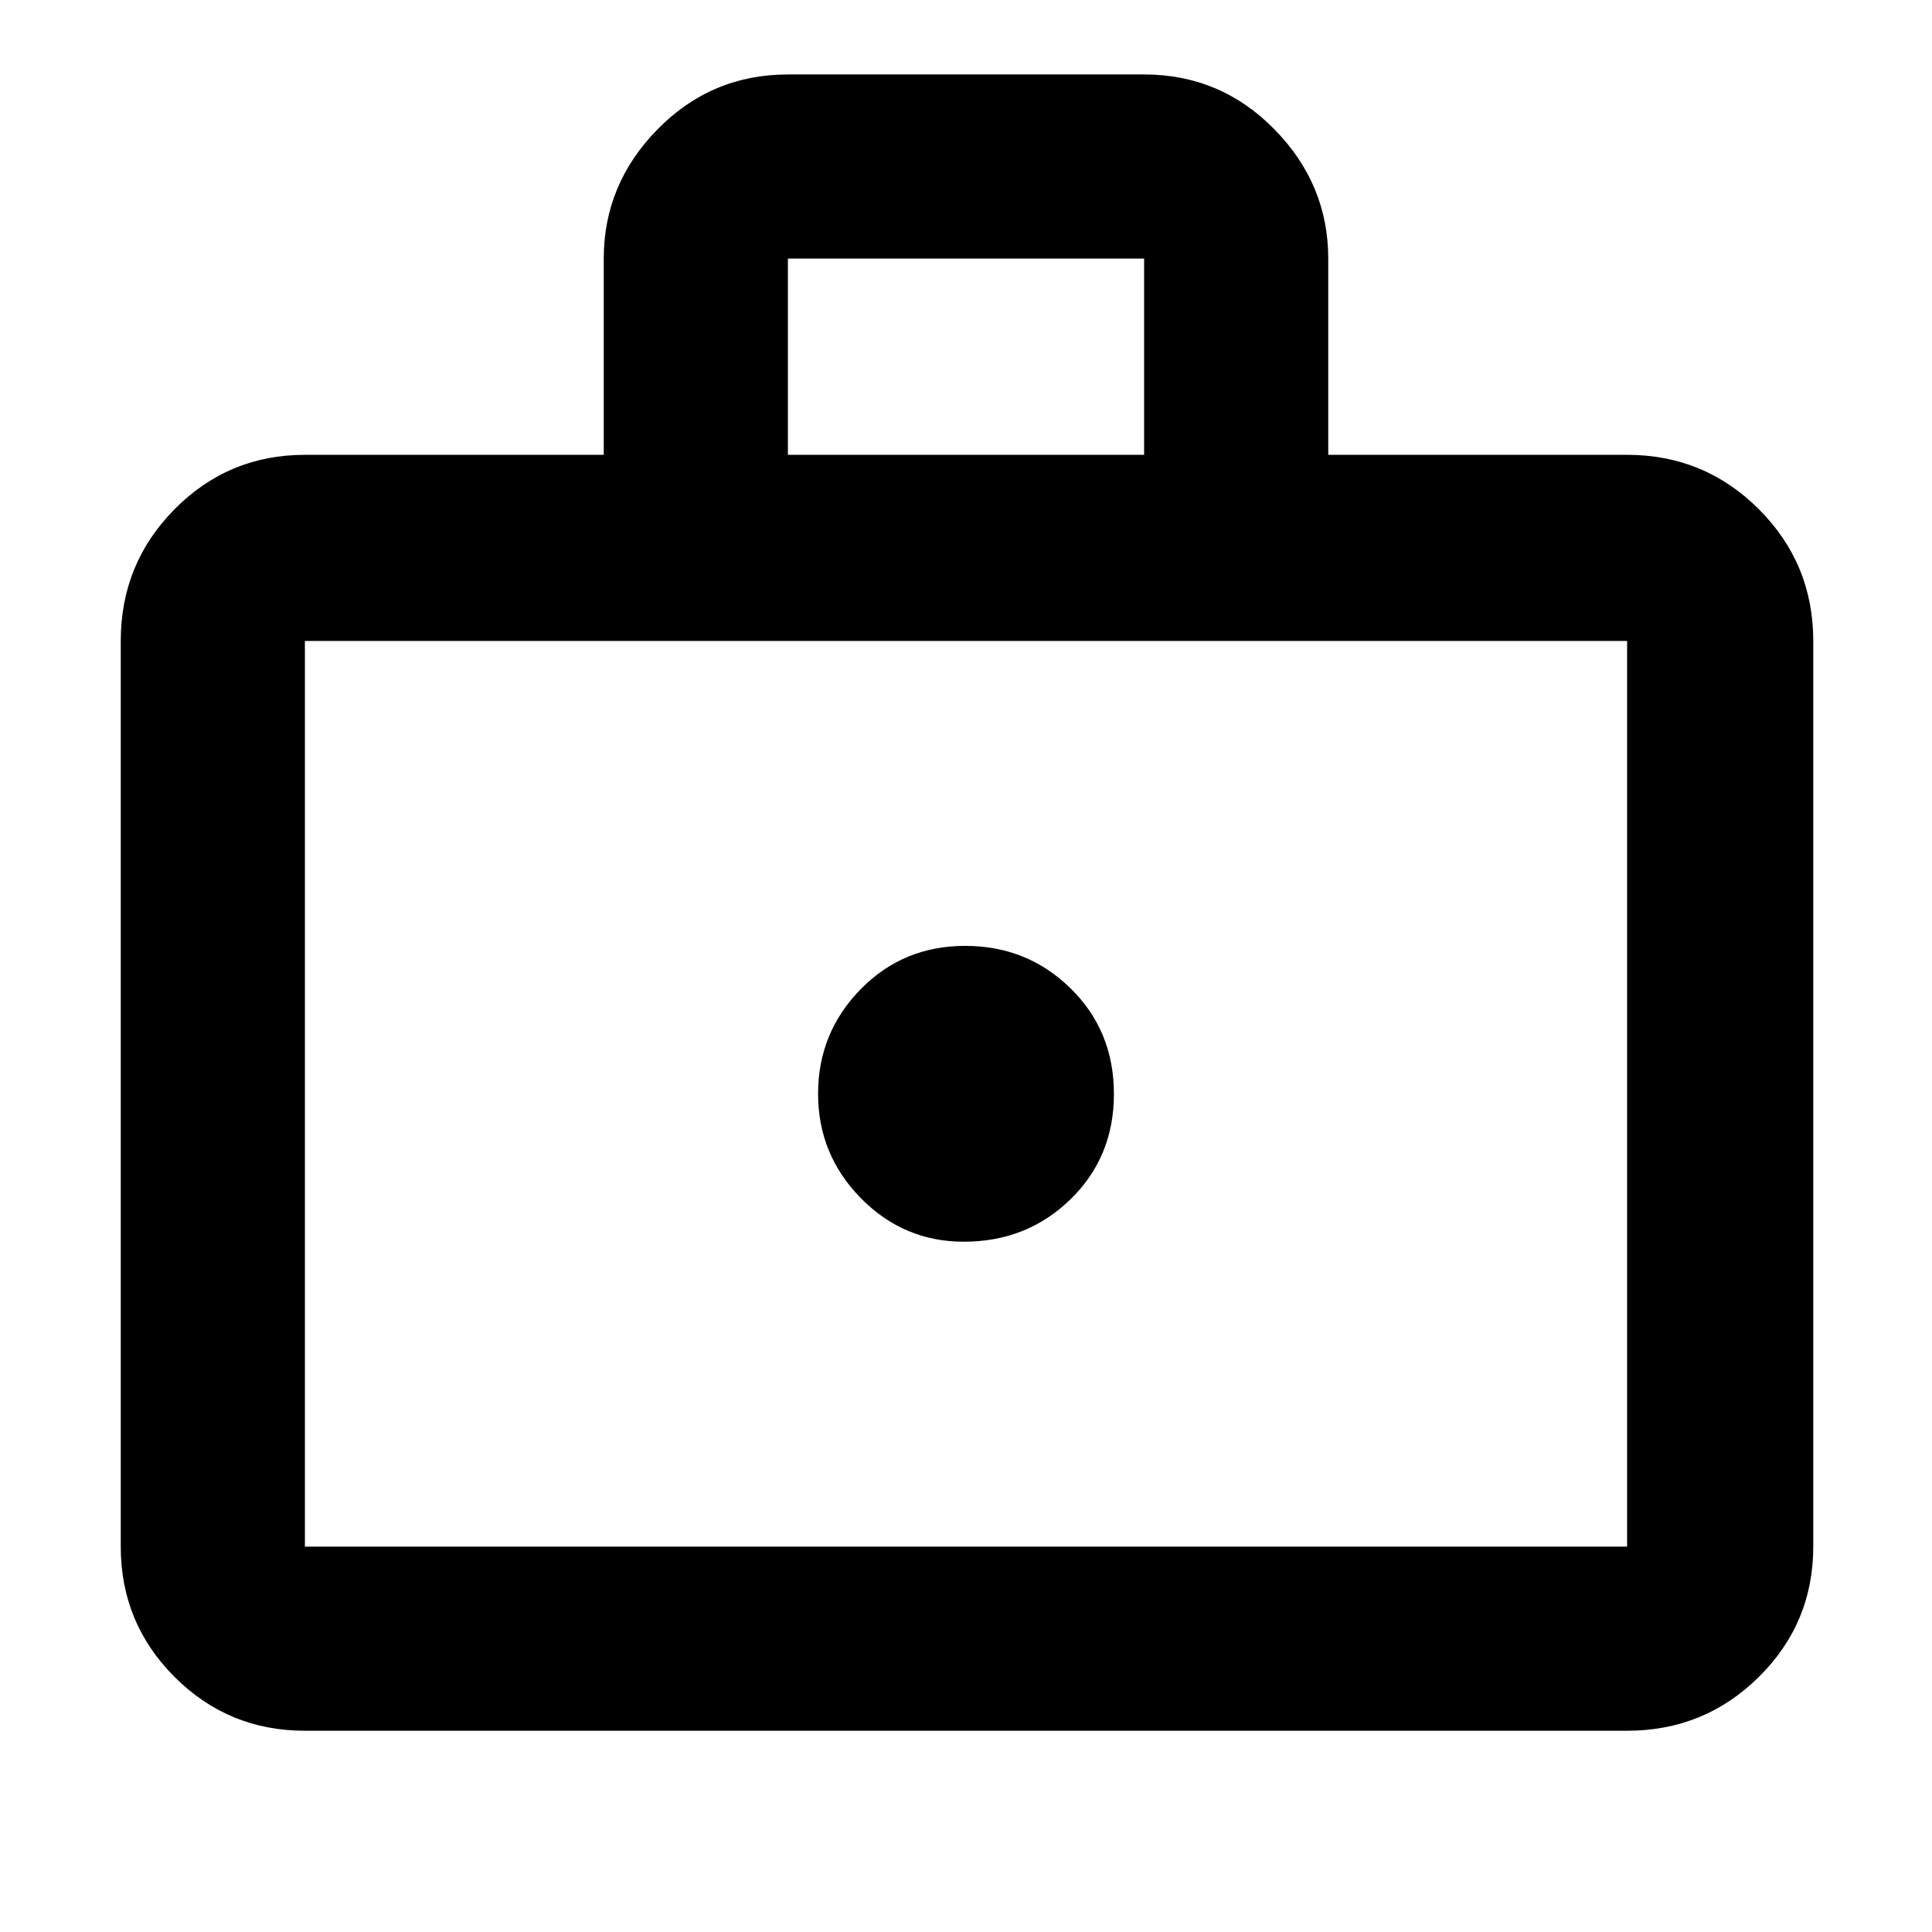 <svg xmlns="http://www.w3.org/2000/svg" height="48" viewBox="0 -960 960 960" width="48"><path d="M478.92-343q31.34 0 52.96-21.03 21.62-21.04 21.62-52.39 0-31.34-21.53-52.46Q510.43-490 479.58-490q-30.84 0-51.96 21.58t-21.12 51.88q0 30.3 21.27 51.92T478.92-343ZM151.5-100q-38.02 0-64.76-26.74Q60-153.48 60-191.5v-450q0-38.43 26.74-65.47Q113.48-734 151.5-734H300v-97.52q0-36.98 26.74-64.23Q353.48-923 391.5-923h177q38.02 0 64.76 27.27Q660-868.47 660-831.5v97.5h148.5q38.43 0 65.47 27.03Q901-679.93 901-641.5v450q0 38.02-27.03 64.76Q846.93-100 808.5-100h-657Zm0-91.5h657v-450h-657v450Zm240-542.5h177v-97.5h-177v97.5Zm-240 542.5v-450 450Z"/></svg>